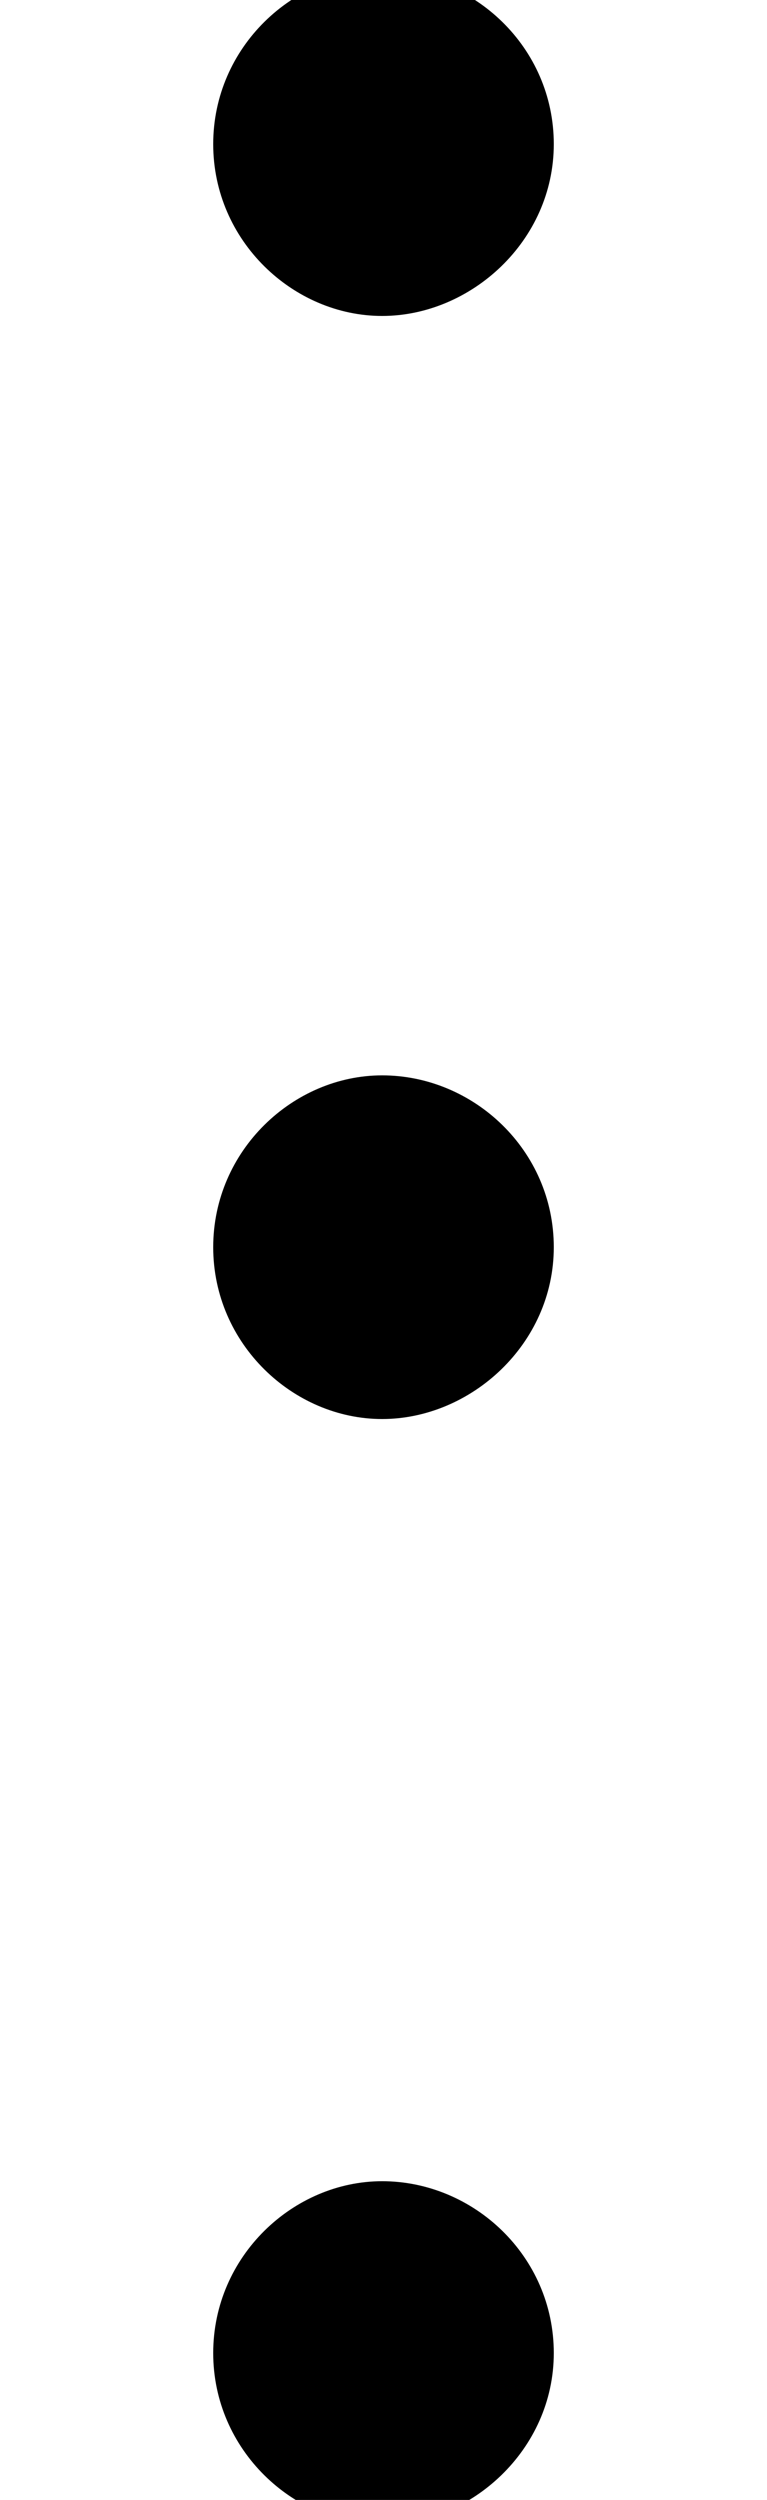 <?xml version='1.0' encoding='UTF-8'?>
<!-- This file was generated by dvisvgm 3.4 -->
<svg version='1.1' xmlns='http://www.w3.org/2000/svg' xmlns:xlink='http://www.w3.org/1999/xlink' width='2.77pt' height='9.02pt' viewBox='0 -9.02 2.77 9.02'>
<defs>
<path id='g39-46' d='M1.38-1.15C1.06-1.15 .77-.88 .77-.53S1.06 .09 1.38 .09S2-.18 2-.53S1.71-1.15 1.38-1.15Z'/>
</defs>
<g id='page110'>
<use x='0' y='-7.97' xlink:href='#g39-46'/>
<use x='0' y='-3.99' xlink:href='#g39-46'/>
<use x='0' y='0' xlink:href='#g39-46'/>
</g>
</svg>